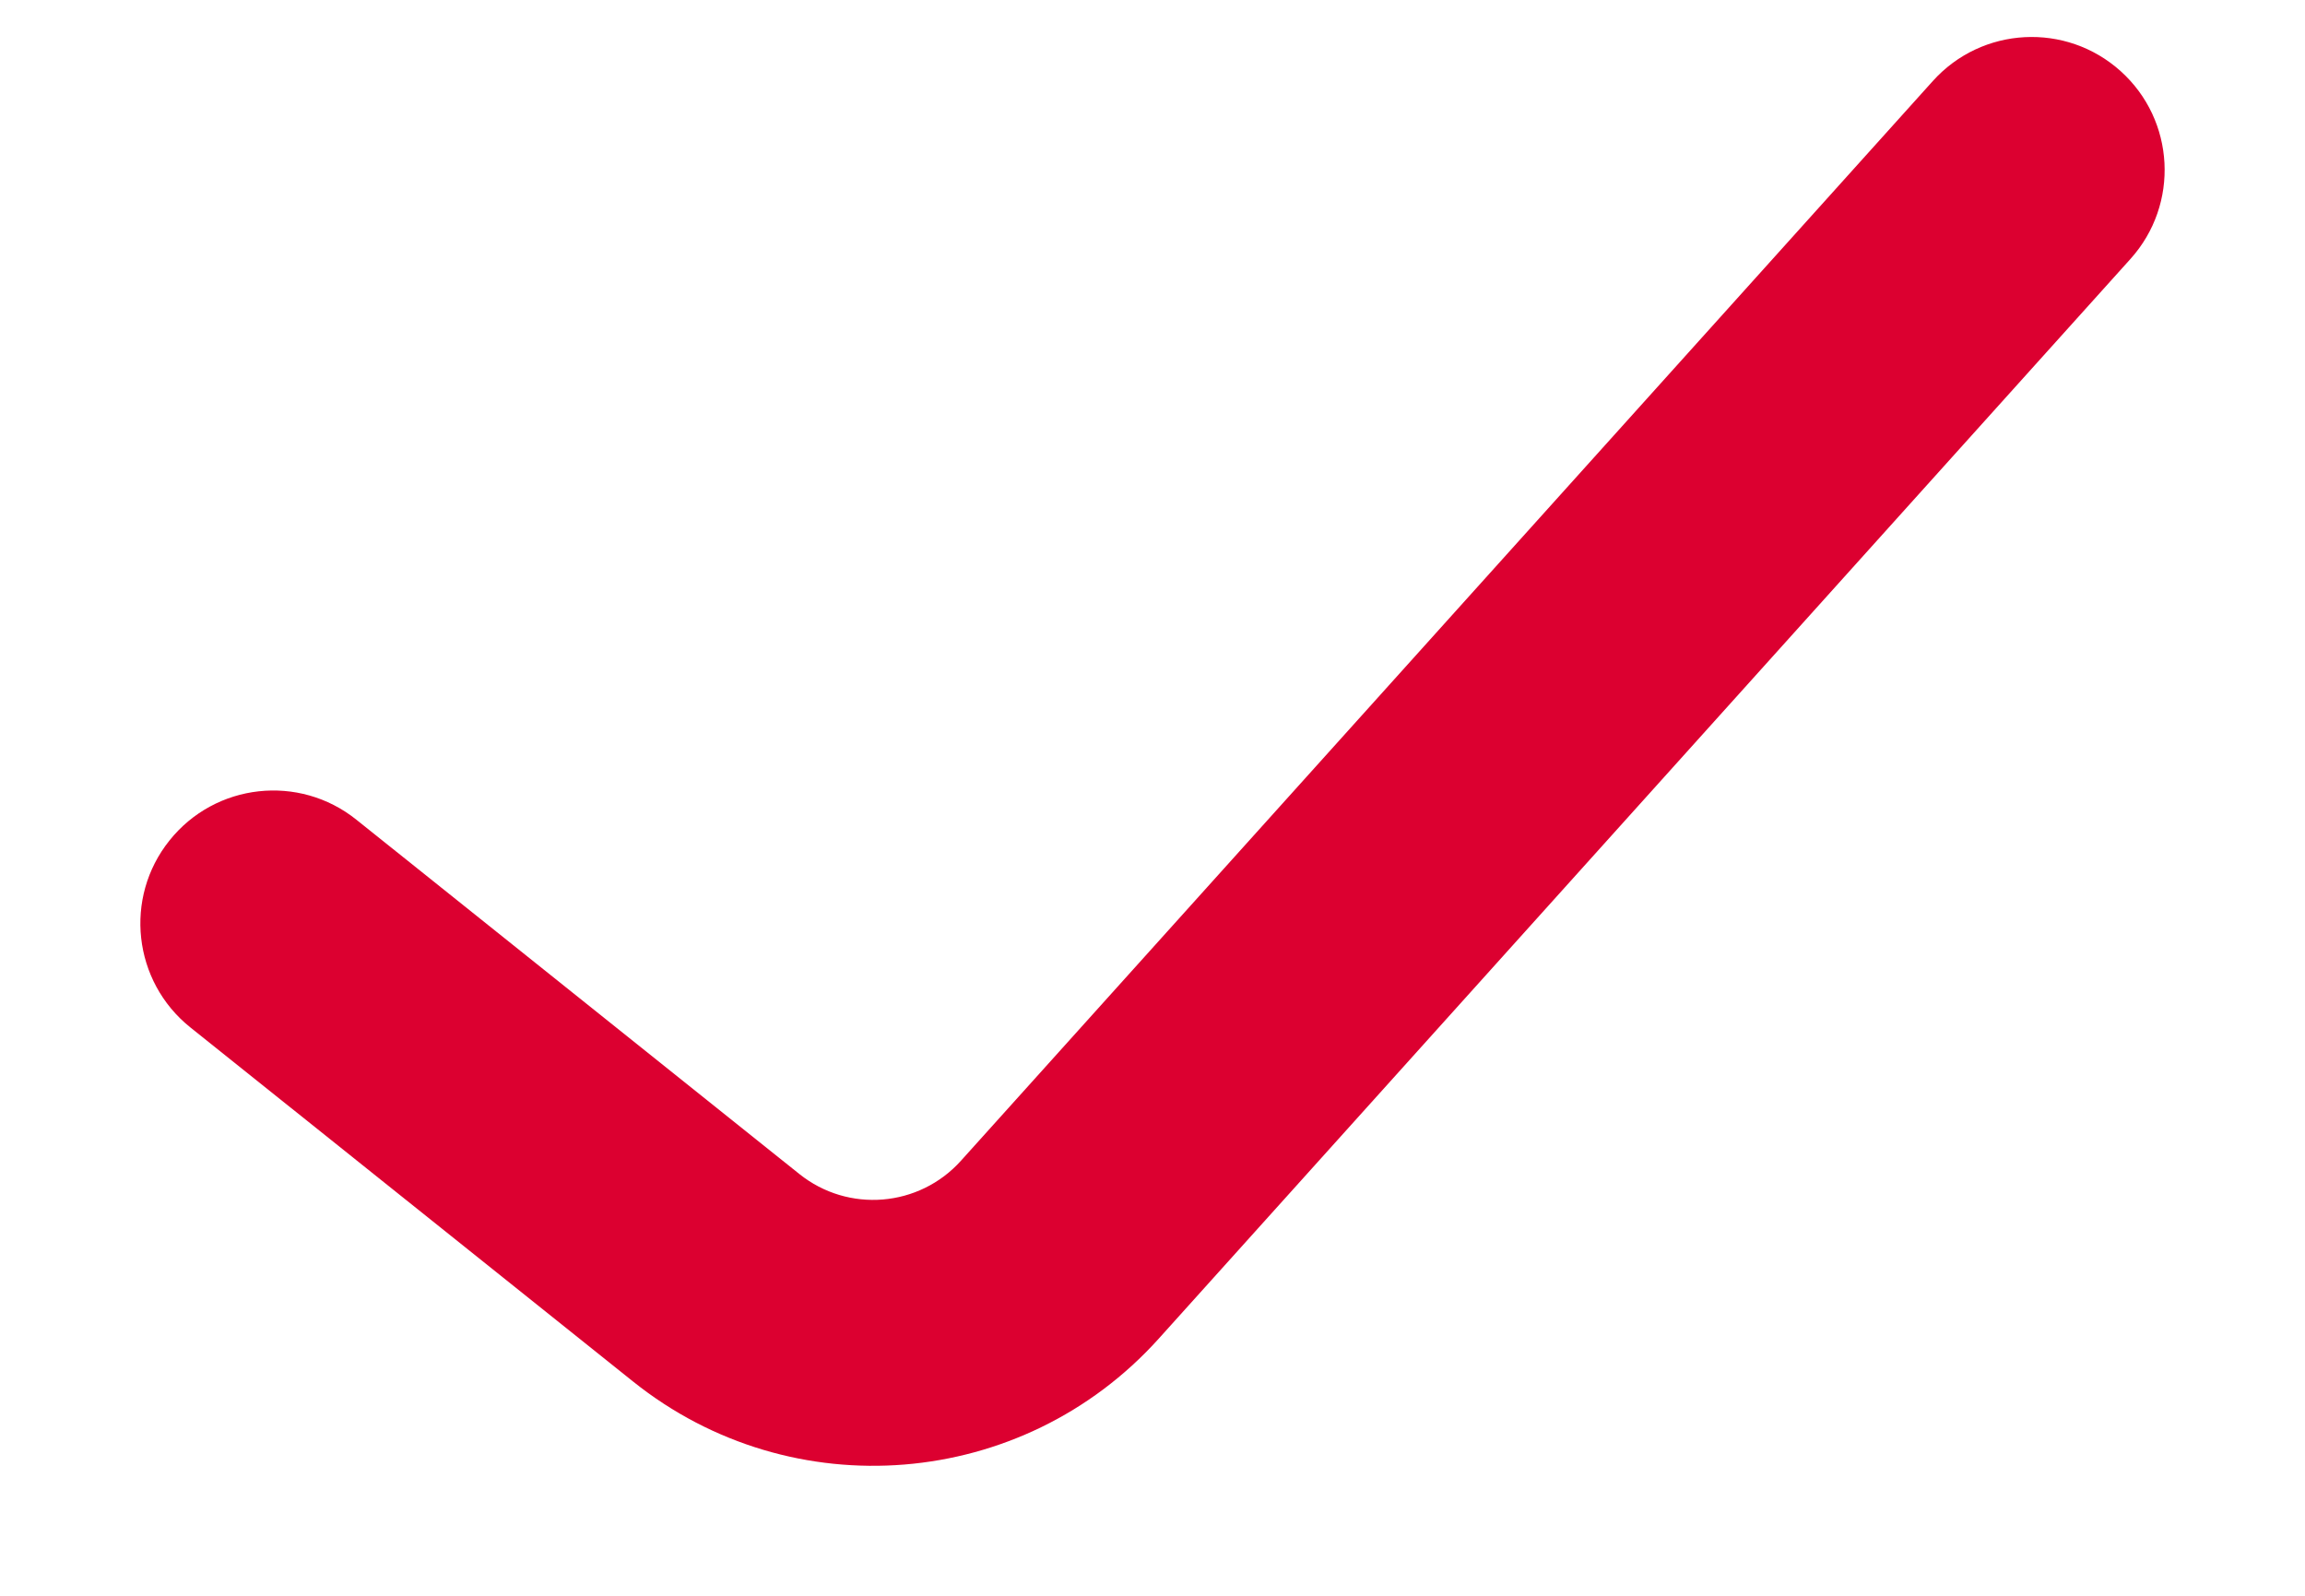 <svg width="13" height="9" viewBox="0 0 13 9" fill="none" xmlns="http://www.w3.org/2000/svg">
<path d="M2.01 4.623C1.687 4.364 1.215 4.416 0.956 4.74C0.697 5.063 0.75 5.535 1.073 5.794L2.01 4.623ZM4.04 7.207L3.571 7.792L3.571 7.792L4.04 7.207ZM5.978 7.048L5.42 6.546L5.42 6.546L5.978 7.048ZM12.016 1.46C12.293 1.152 12.268 0.678 11.96 0.401C11.652 0.124 11.178 0.149 10.901 0.457L12.016 1.46ZM1.073 5.794L3.571 7.792L4.508 6.621L2.01 4.623L1.073 5.794ZM6.535 7.55L12.016 1.46L10.901 0.457L5.42 6.546L6.535 7.55ZM3.571 7.792C4.467 8.509 5.767 8.403 6.535 7.55L5.42 6.546C5.184 6.809 4.784 6.842 4.508 6.621L3.571 7.792Z" fill="#DC0030"/>
</svg>
